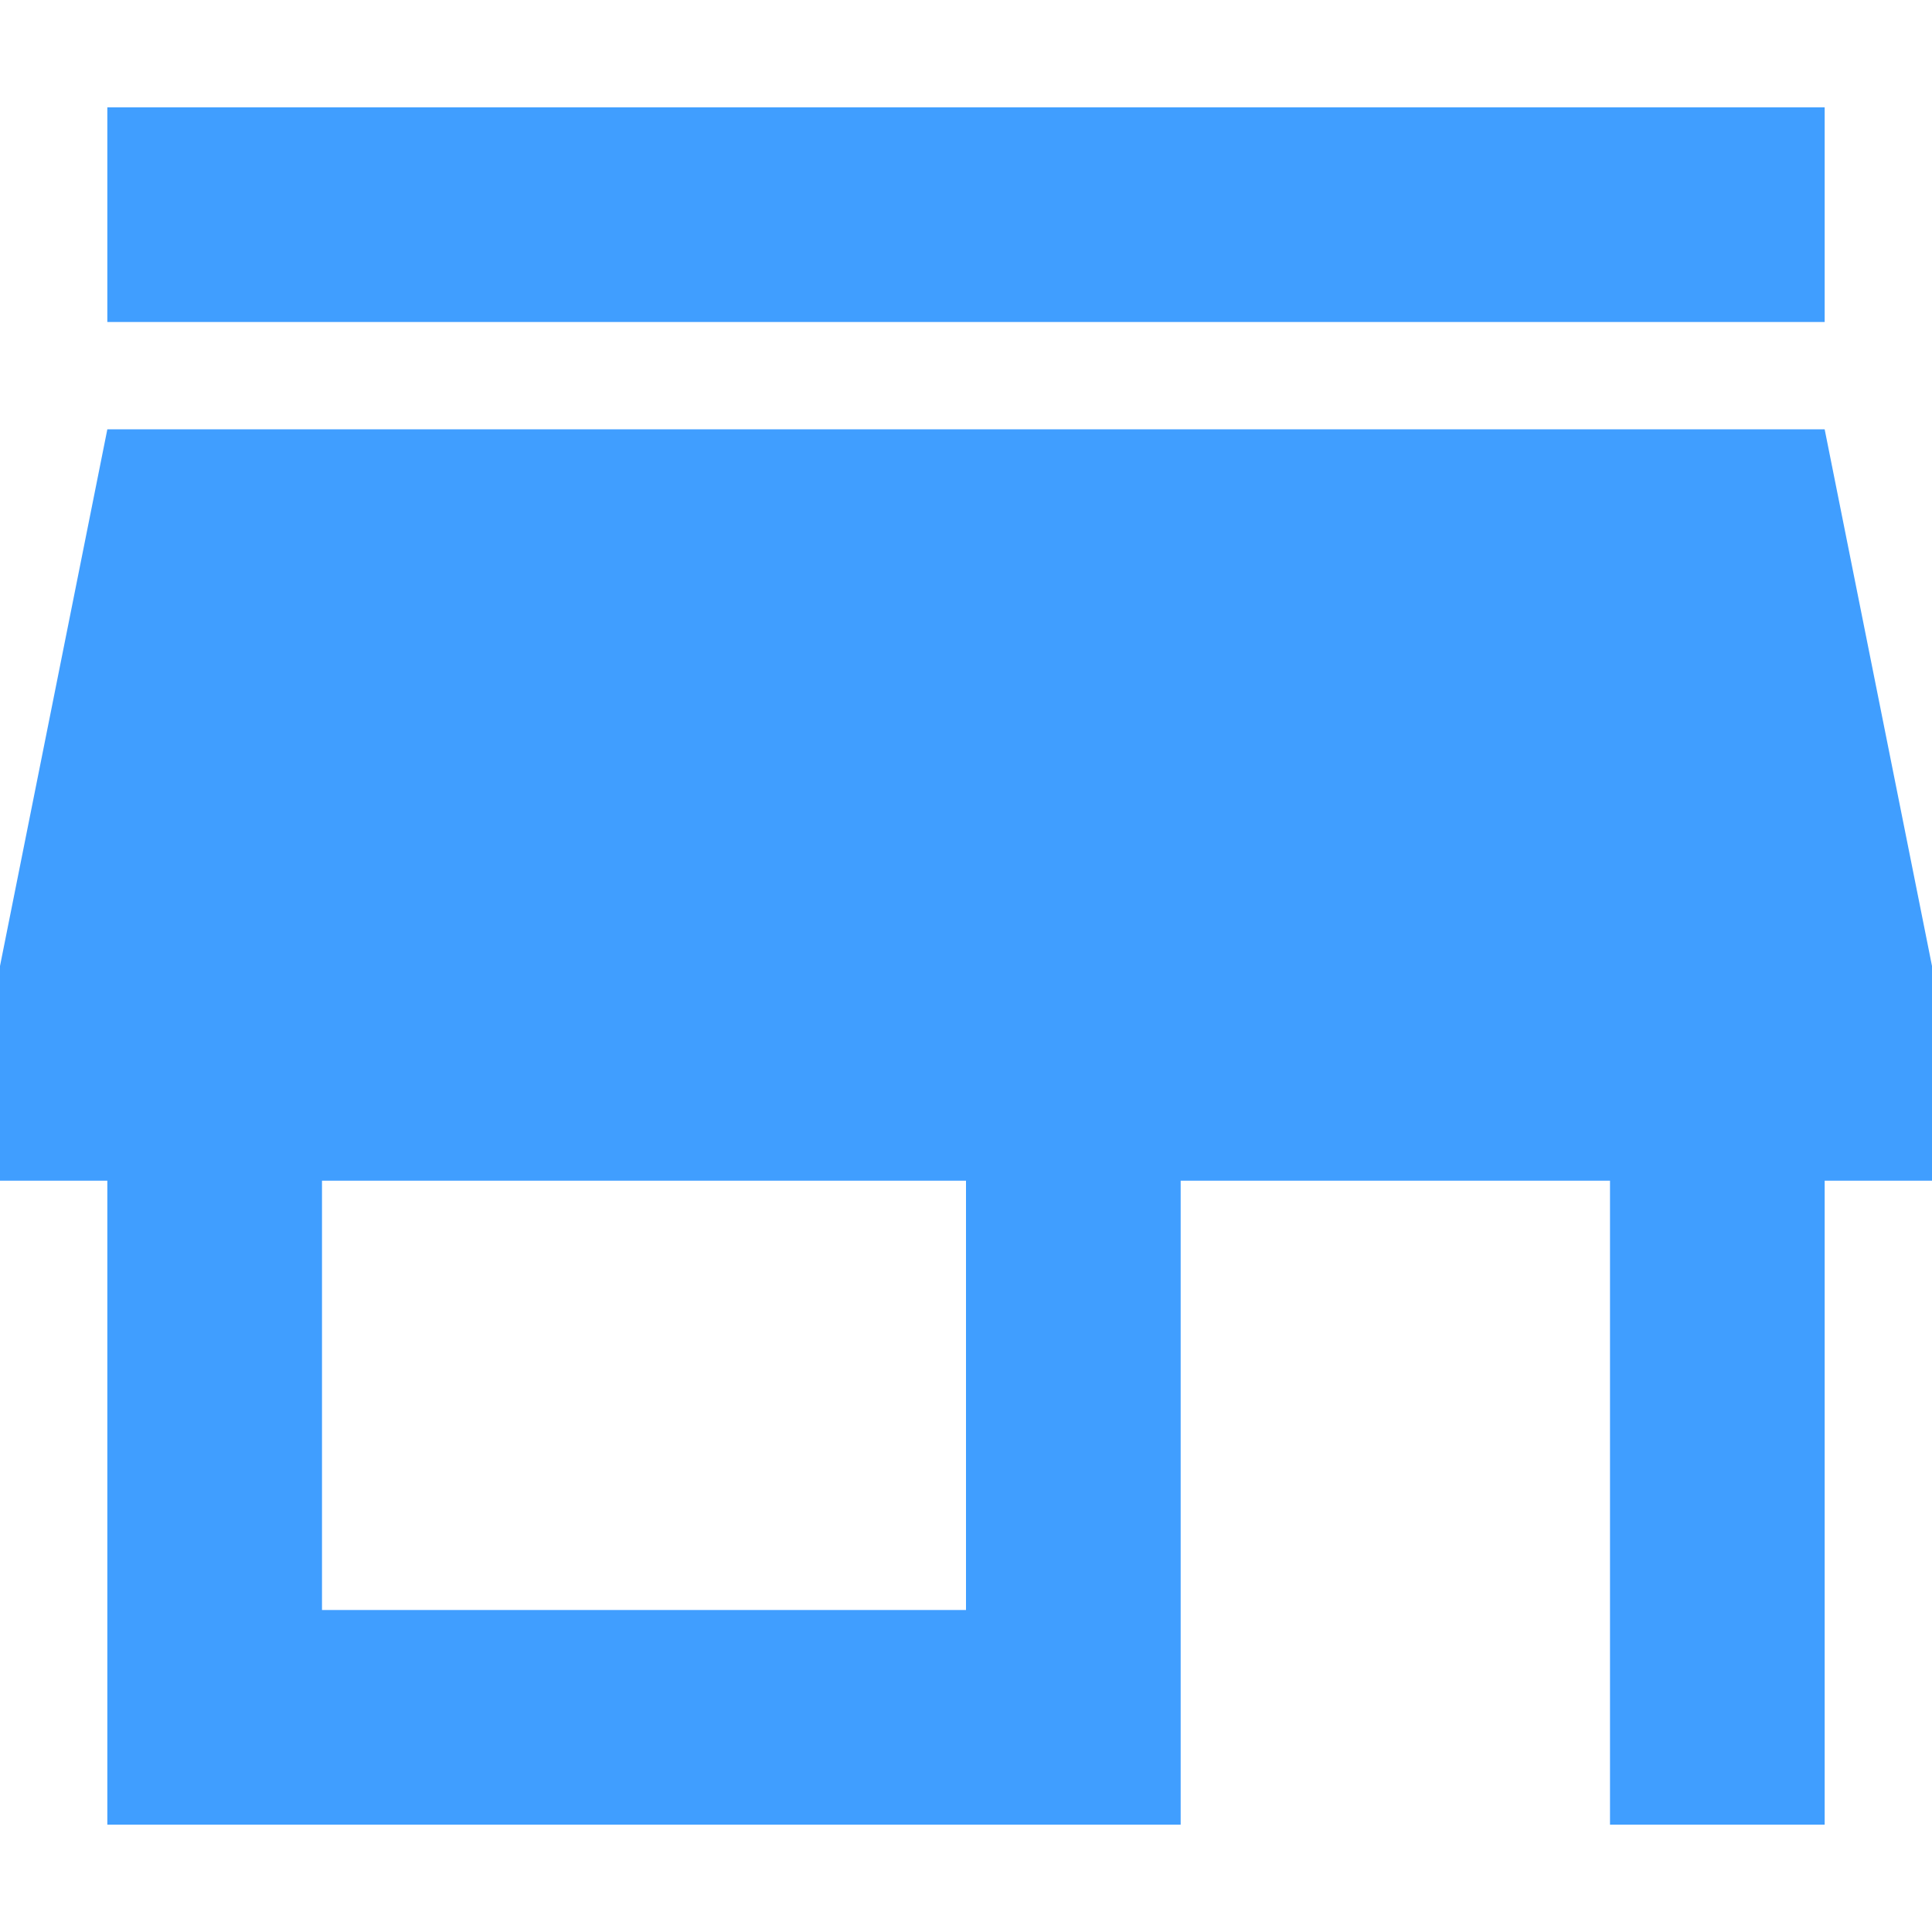 <svg   class="icon" viewBox="0 0 1024 1024" version="1.1" xmlns="http://www.w3.org/2000/svg"
       width="200" height="200">
  <path
    d="M967.111 56.889h-910.222v113.778h910.222v-113.778z m56.889 568.889v-113.778L967.111 227.556h-910.222L0 512v113.778h56.889v341.333h568.889v-341.333h227.556v341.333h113.778v-341.333H1024z m-512 227.556h-341.333v-227.556h341.333v227.556z"
    fill="#409EFF"></path>
</svg>

